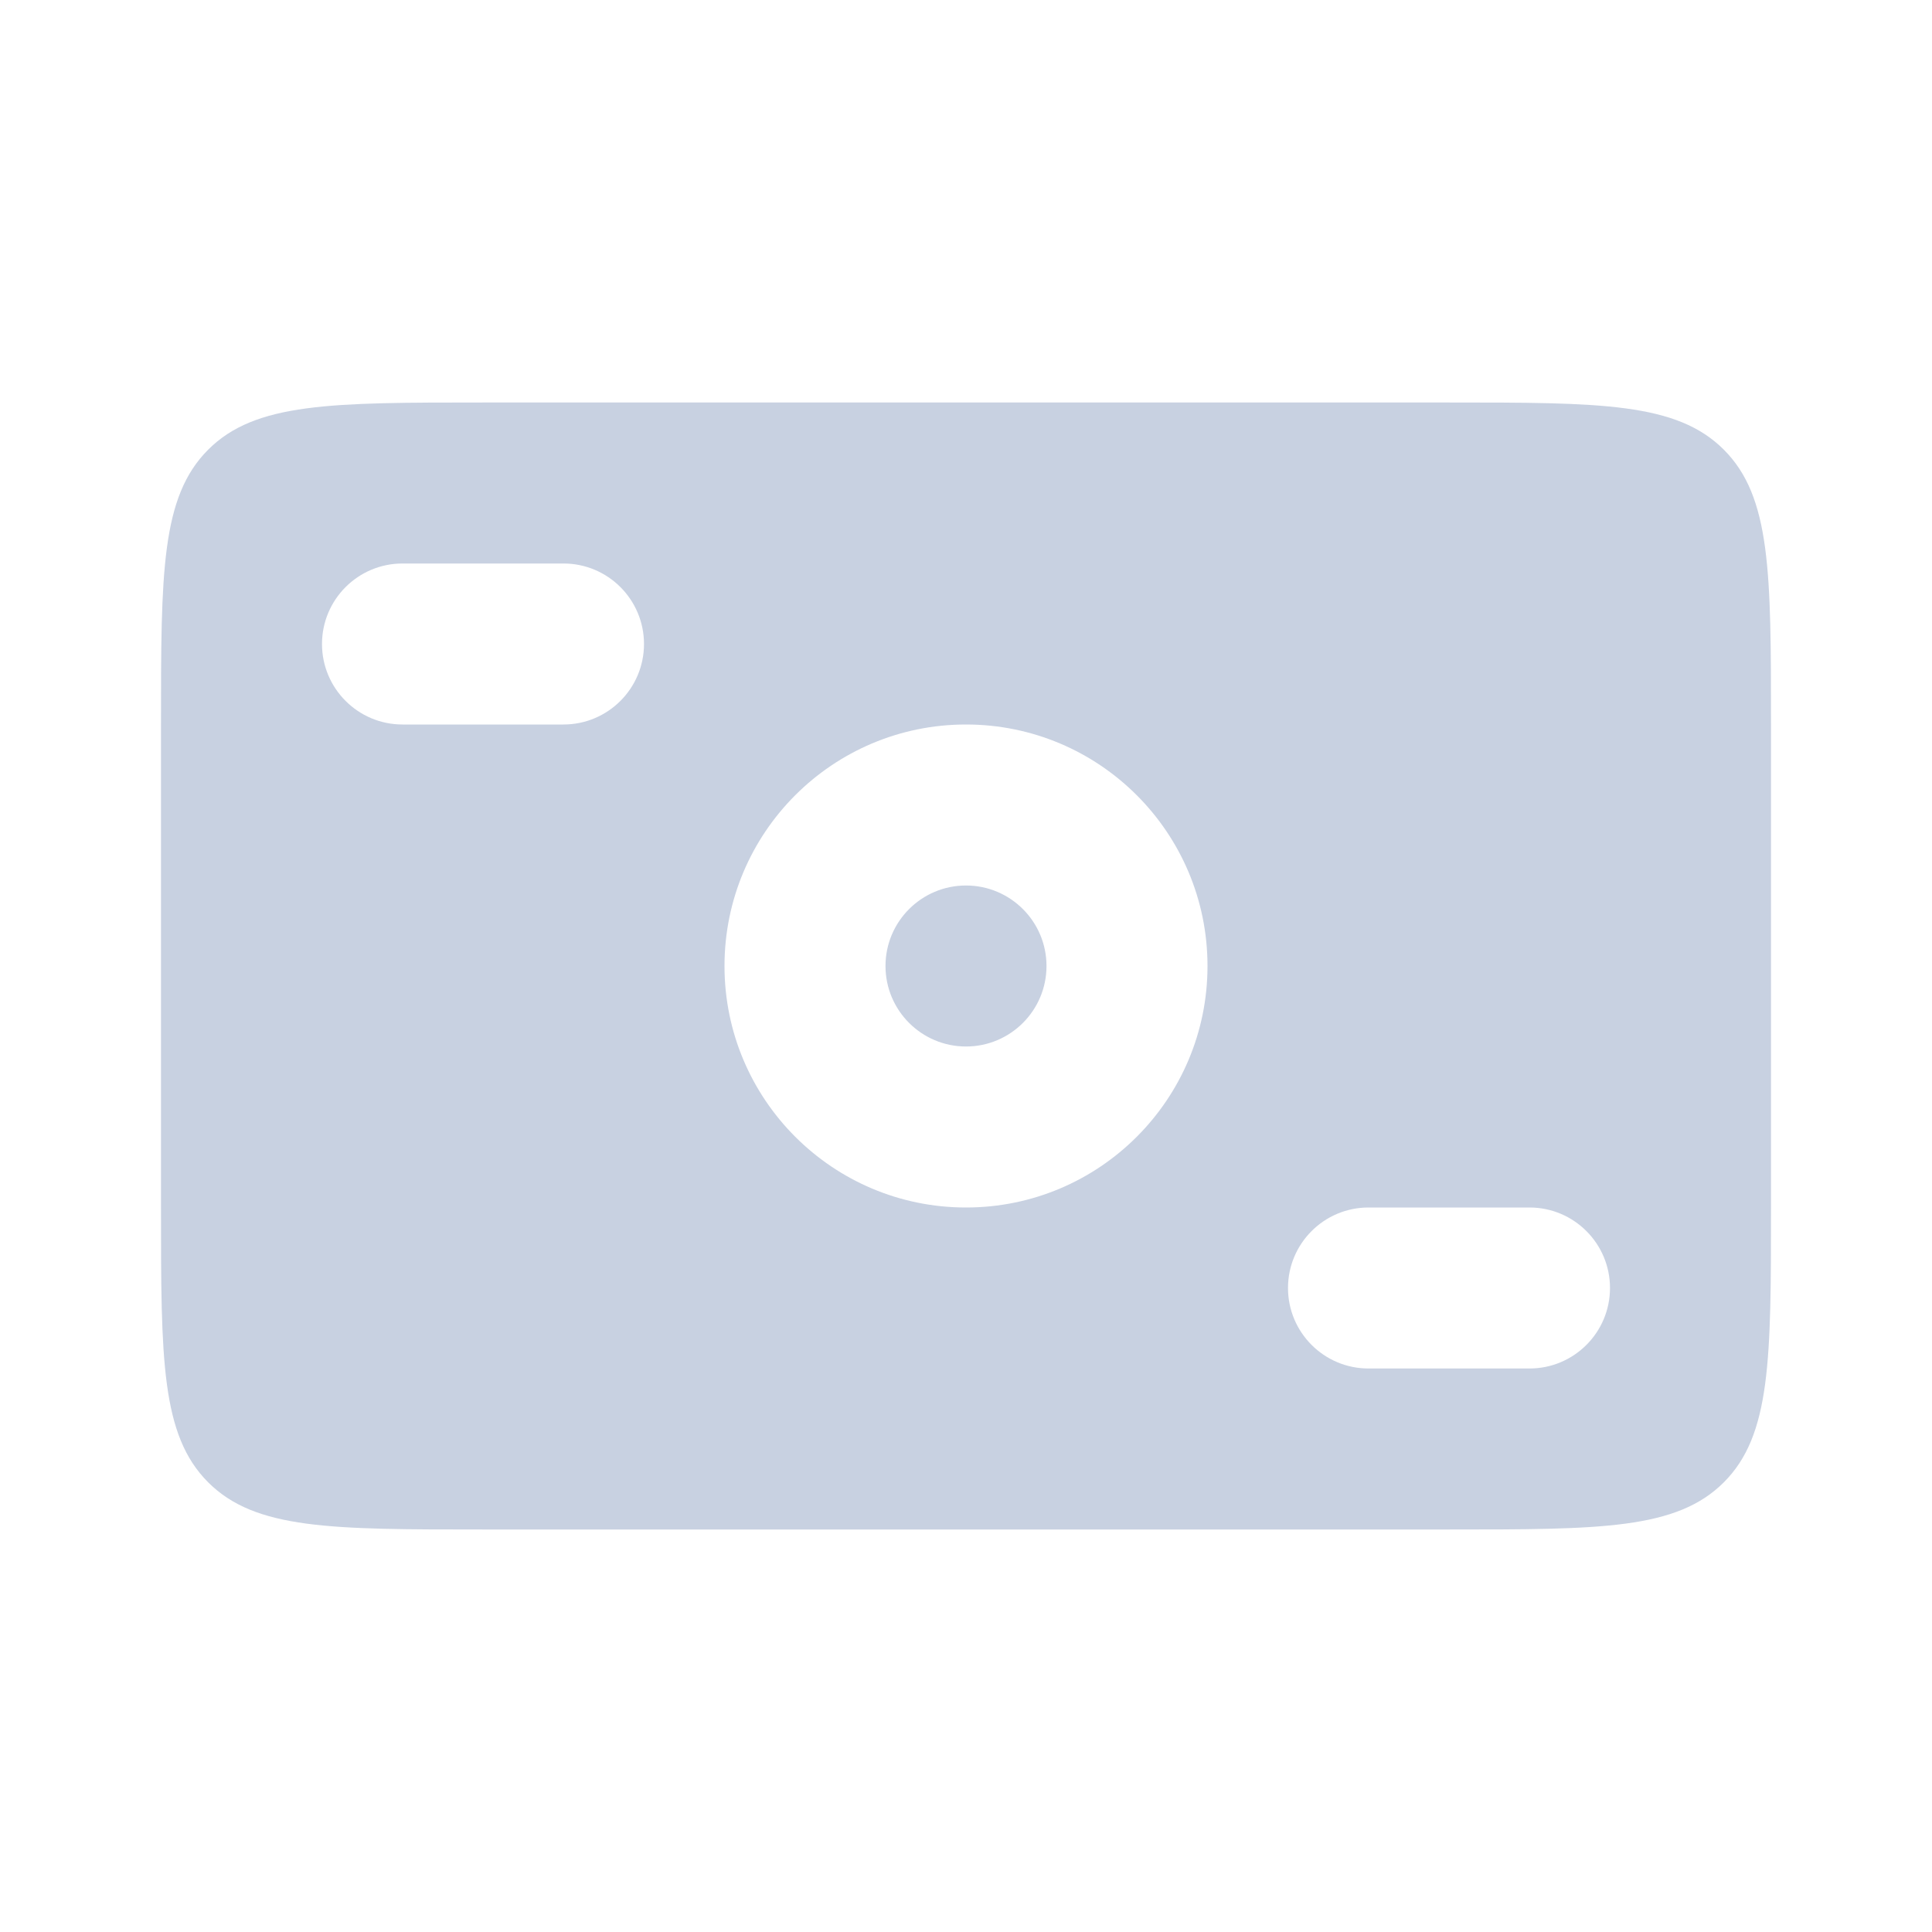 <svg width="24" height="24" viewBox="0 0 24 24" fill="none" xmlns="http://www.w3.org/2000/svg">
<path fill-rule="evenodd" clip-rule="evenodd" d="M2.586 5.586C2 6.172 2 7.114 2 9V15C2 16.886 2 17.828 2.586 18.414C3.172 19 4.114 19 6 19H18C19.886 19 20.828 19 21.414 18.414C22 17.828 22 16.886 22 15V9C22 7.114 22 6.172 21.414 5.586C20.828 5 19.886 5 18 5H6C4.114 5 3.172 5 2.586 5.586ZM5 7C4.448 7 4 7.448 4 8C4 8.552 4.448 9 5 9H7C7.552 9 8 8.552 8 8C8 7.448 7.552 7 7 7H5ZM16 16C16 15.448 16.448 15 17 15H19C19.552 15 20 15.448 20 16C20 16.552 19.552 17 19 17H17C16.448 17 16 16.552 16 16ZM13 12C13 12.552 12.552 13 12 13C11.448 13 11 12.552 11 12C11 11.448 11.448 11 12 11C12.552 11 13 11.448 13 12ZM15 12C15 13.657 13.657 15 12 15C10.343 15 9 13.657 9 12C9 10.343 10.343 9 12 9C13.657 9 15 10.343 15 12Z" fill="#C8D1E1"/>
</svg>
